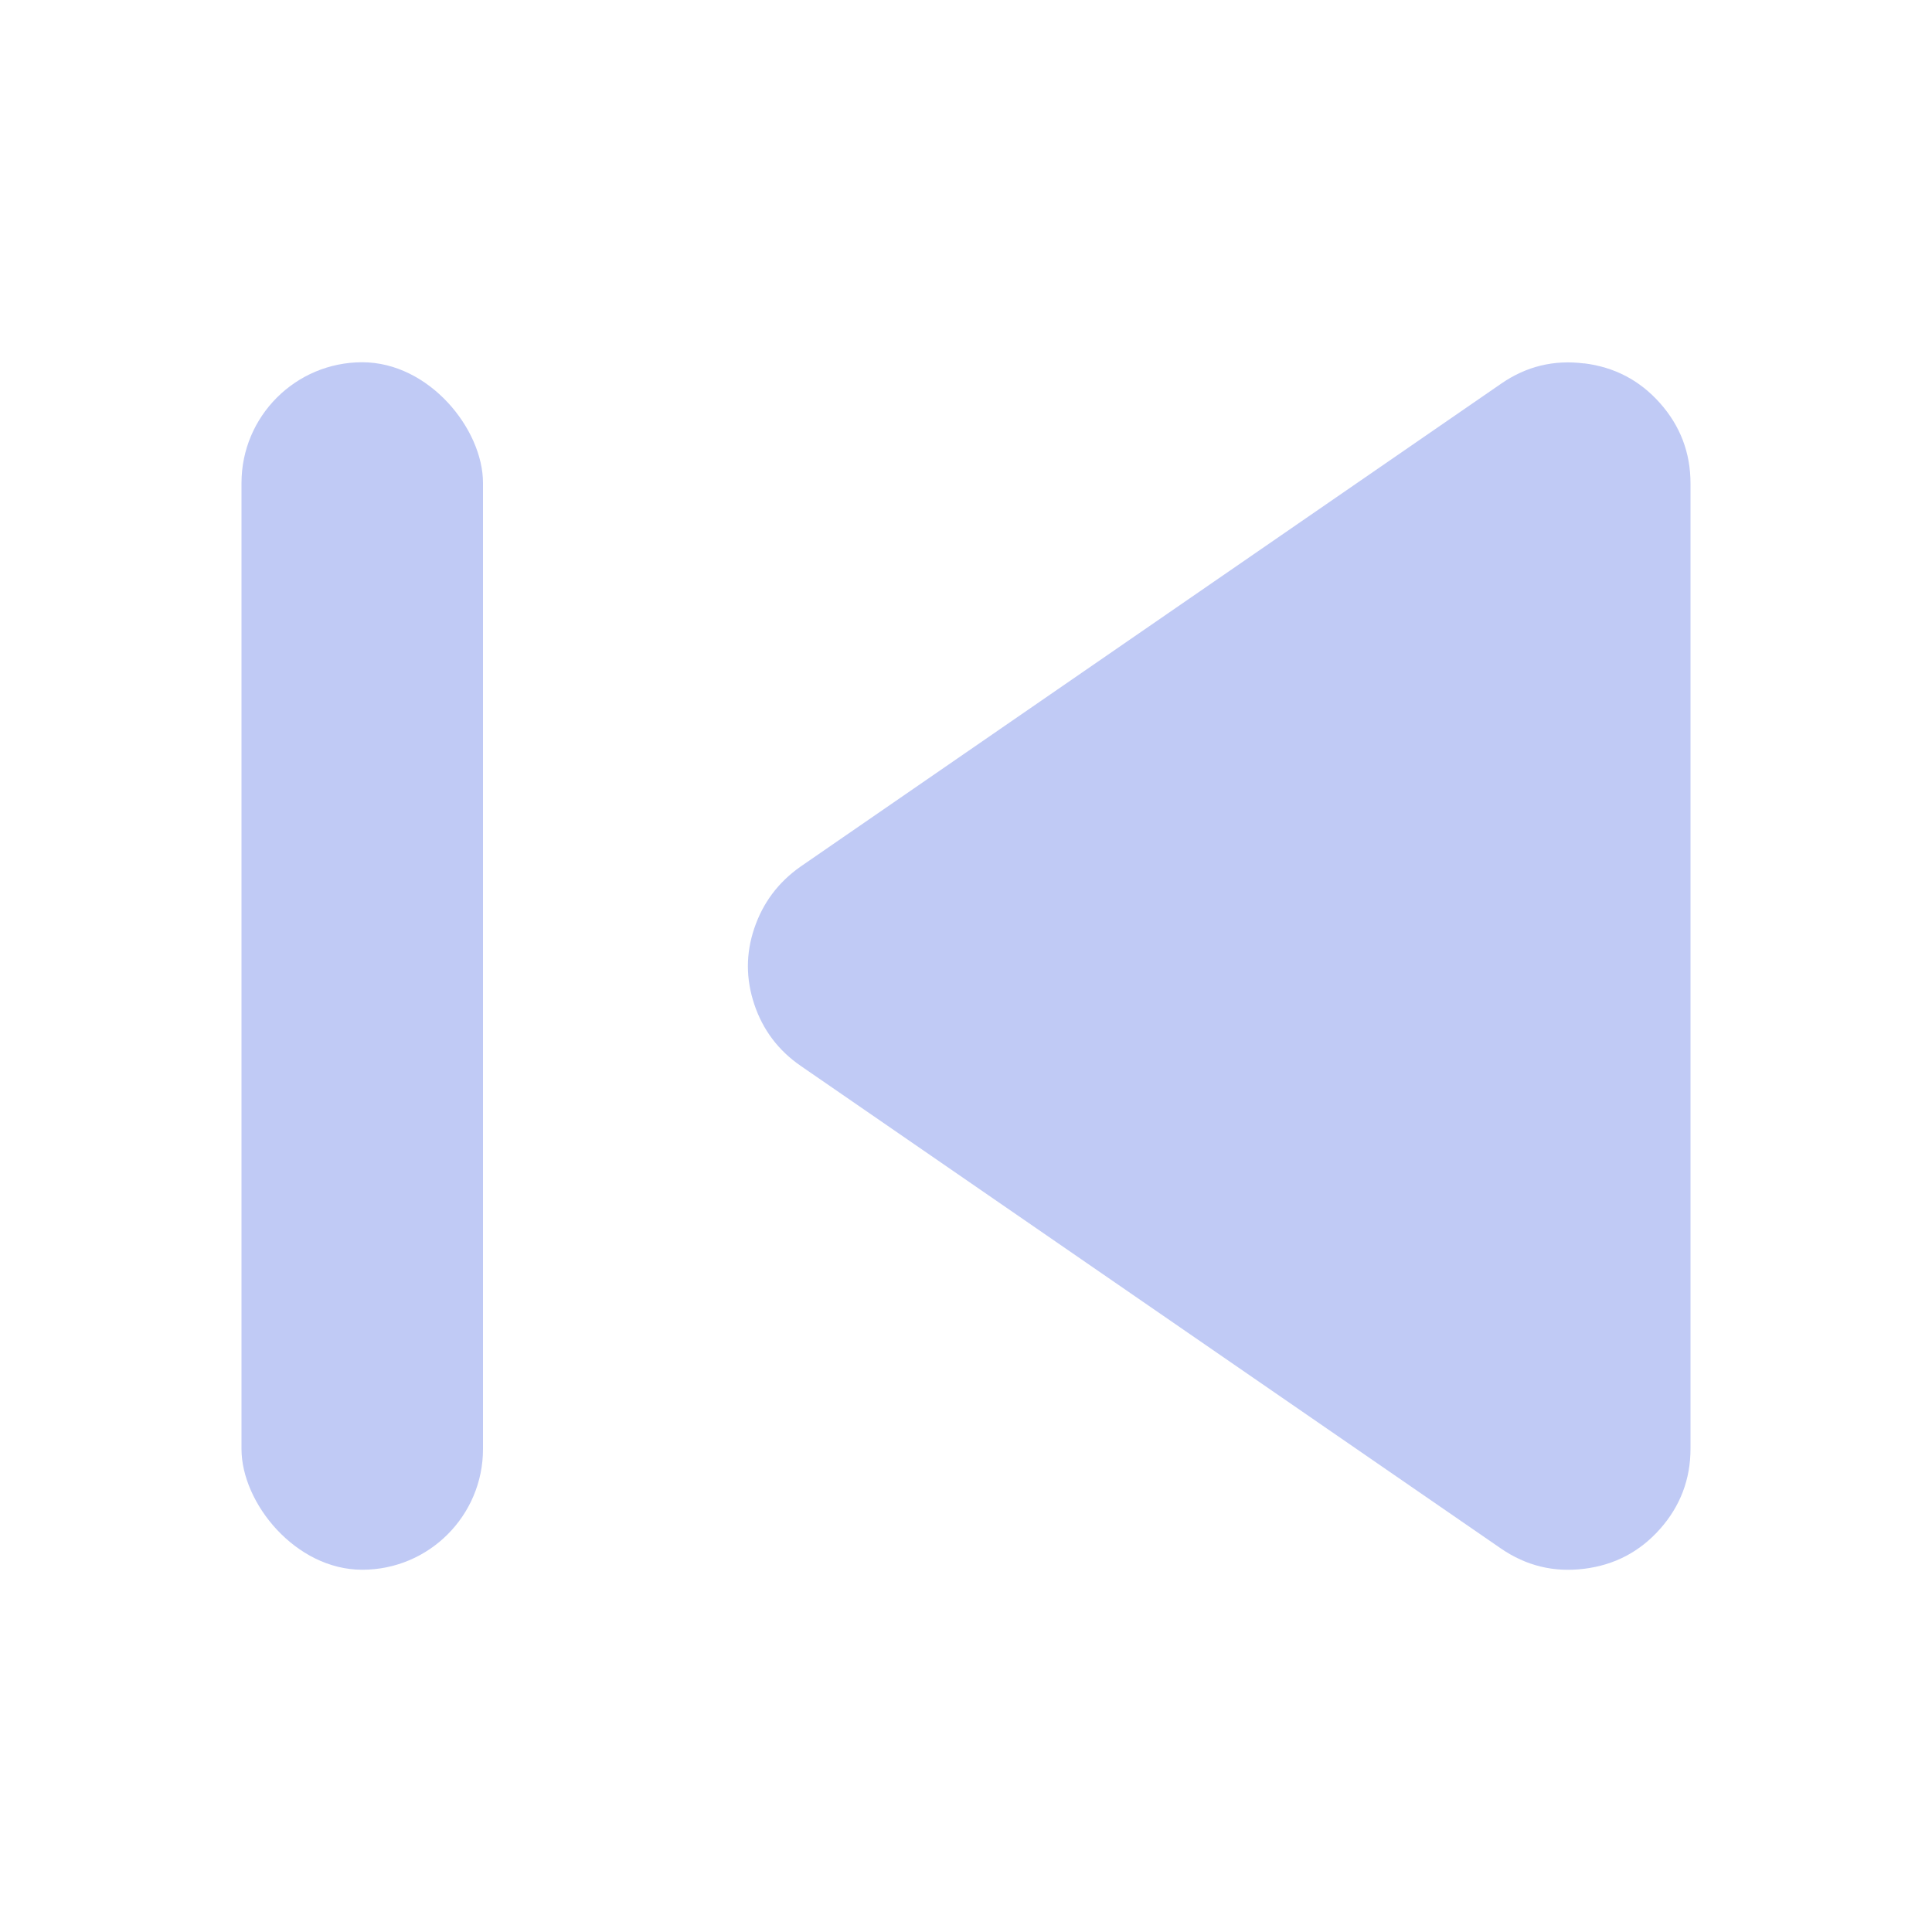 <svg width="16" height="16" enable-background="new" version="1.1" xmlns="http://www.w3.org/2000/svg">
 <path d="m13.119 3.009c0.251 0.031 0.46 0.14 0.628 0.329s0.253 0.411 0.253 0.665v7.995c0 0.253-0.085 0.476-0.253 0.665-0.168 0.189-0.377 0.298-0.628 0.329-0.251 0.031-0.479-0.024-0.689-0.168l-5.799-3.997c-0.185-0.127-0.314-0.299-0.384-0.509-0.071-0.212-0.071-0.421 0-0.631 0.071-0.21 0.198-0.38 0.381-0.509l5.803-4c0.209-0.145 0.439-0.2 0.689-0.168z" fill="#c0caf5" stroke-width="1.561"/>
 <rect x="2" y="3" width="2" height="10" rx="1" ry="1" fill="#c0caf5" stroke-linecap="round" stroke-linejoin="round" stroke-width="1.416"/>
</svg>
